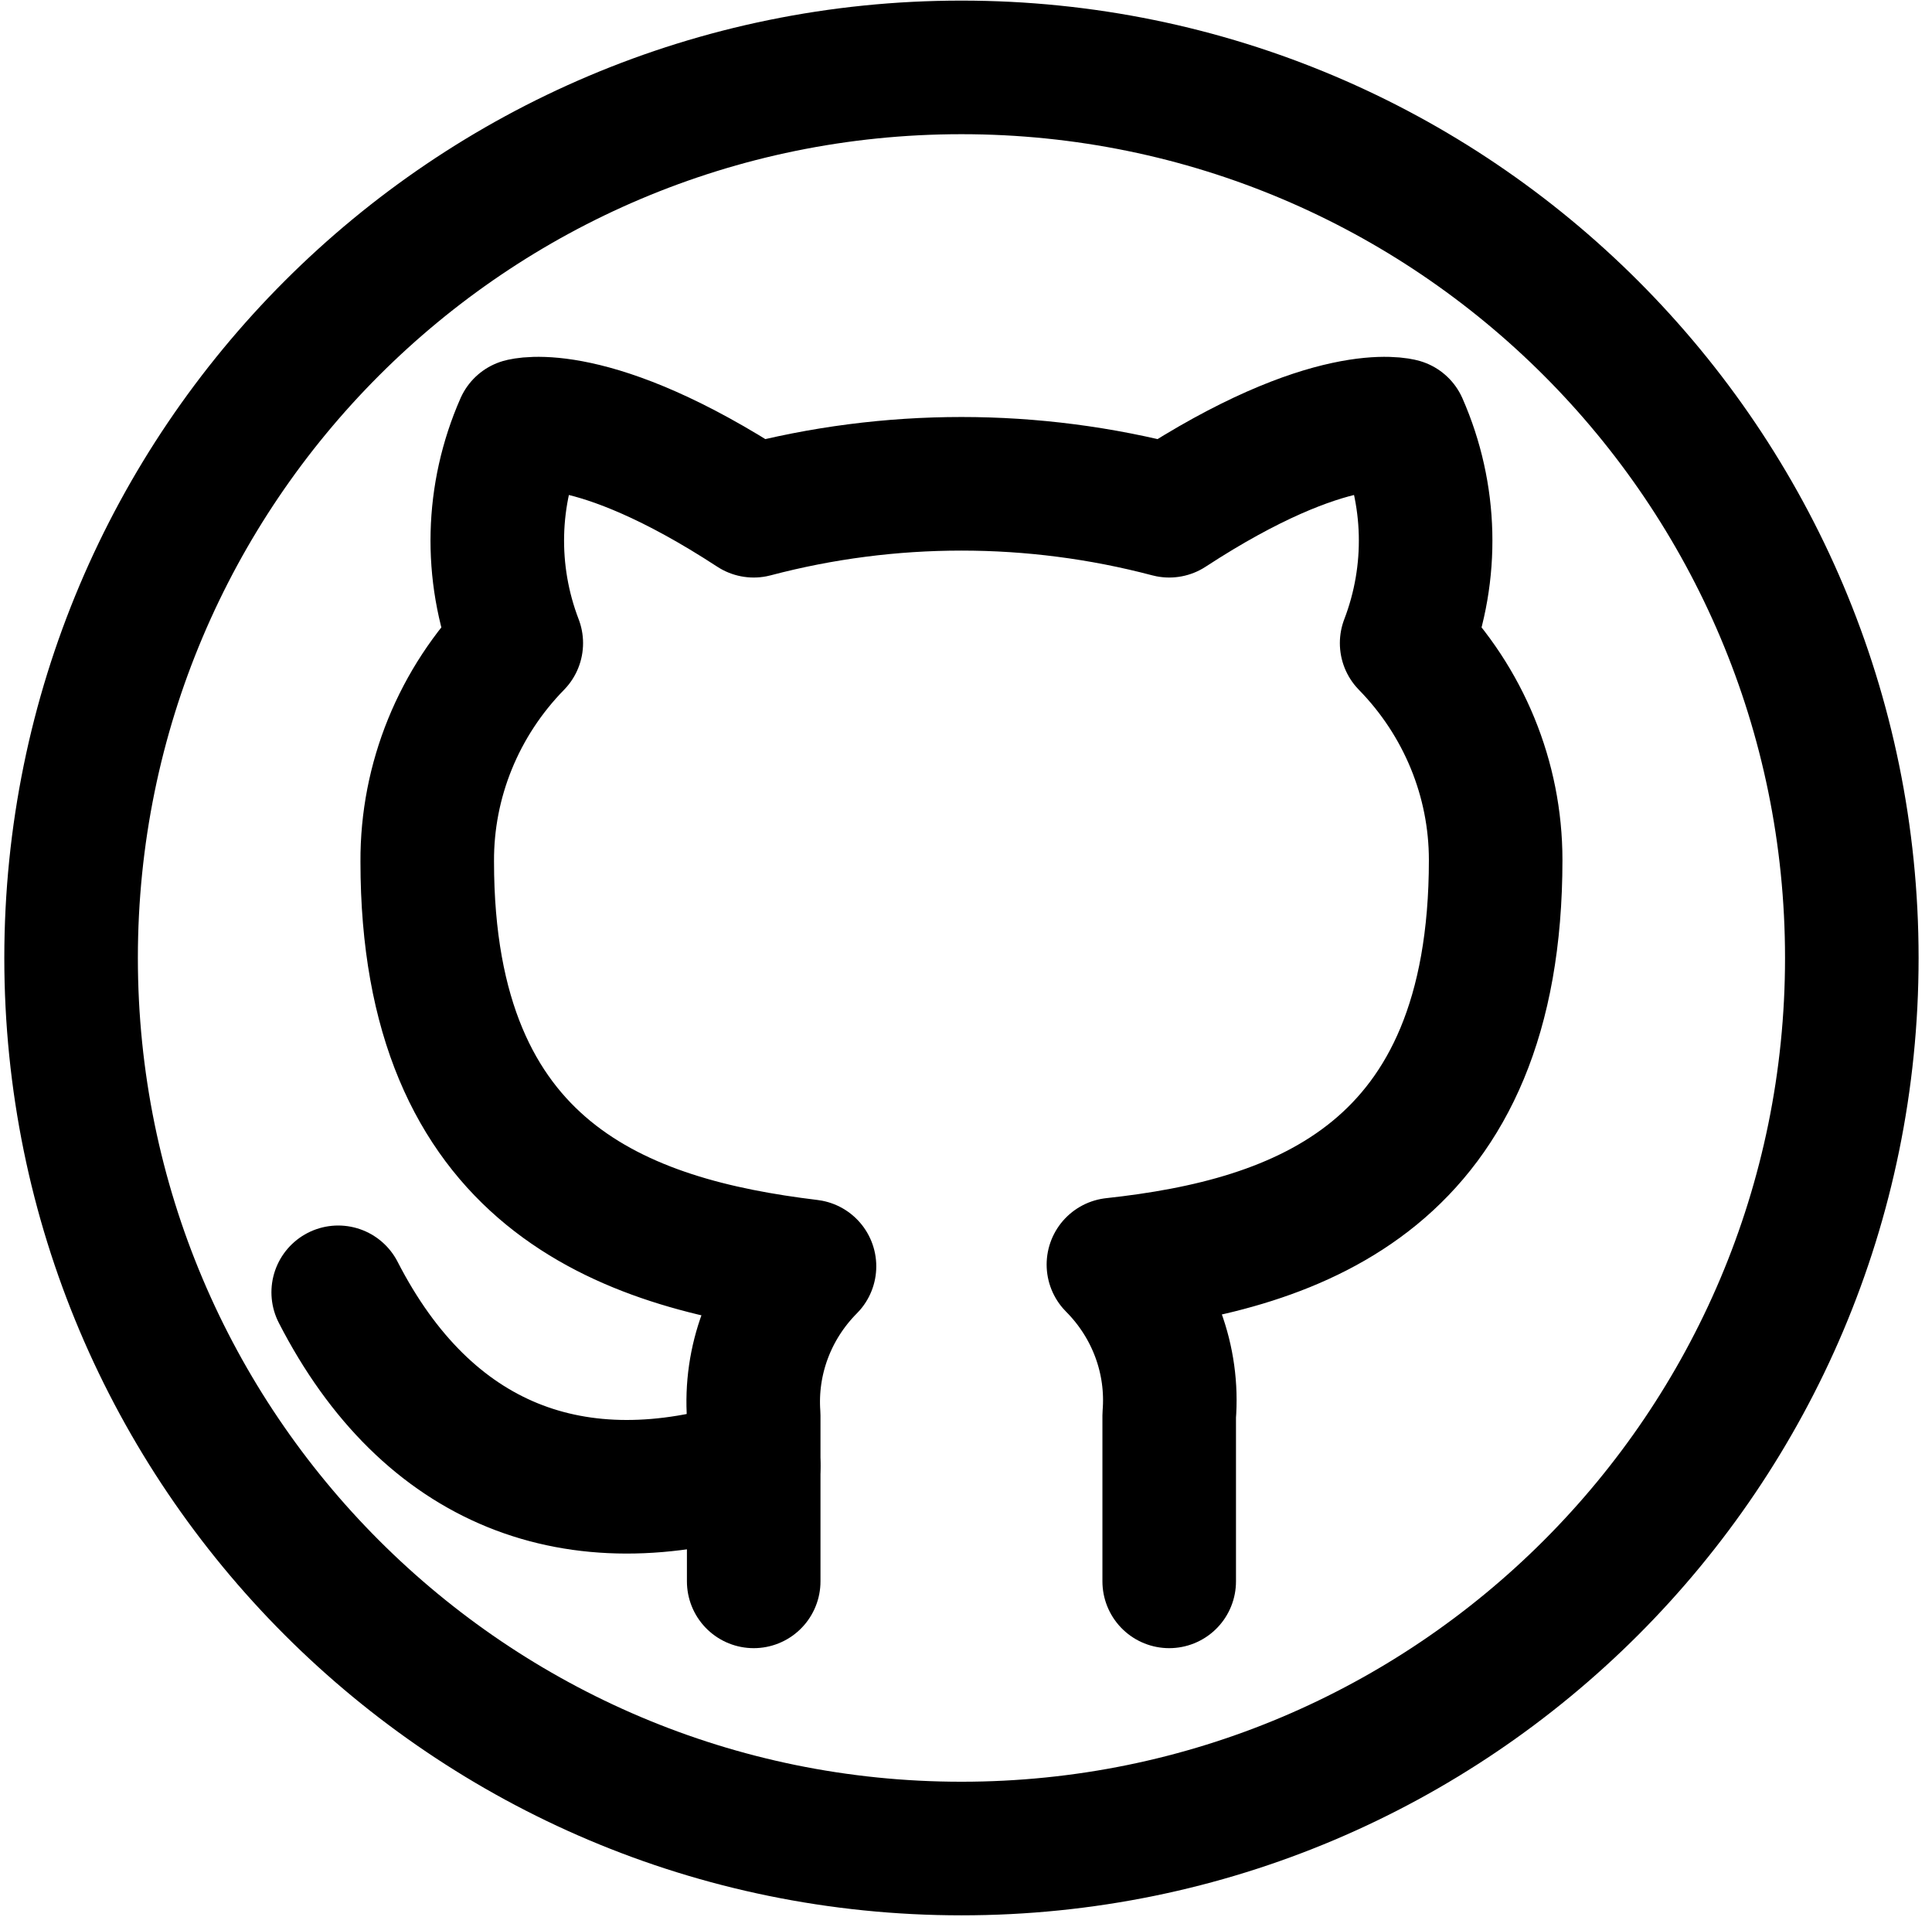 <svg width="123" height="122" viewBox="0 0 123 122" fill="none" xmlns="http://www.w3.org/2000/svg">
<path d="M61.211 117.658C92.516 117.658 117.895 92.279 117.895 60.974C117.895 29.668 92.516 4.29 61.211 4.29C29.905 4.29 4.526 29.668 4.526 60.974C4.526 92.279 29.905 117.658 61.211 117.658Z" stroke="black" stroke-width="8.503" stroke-linecap="round" stroke-linejoin="round"/>
<path d="M74.437 100.653V90.092C74.579 88.338 74.335 86.574 73.723 84.918C73.111 83.263 72.143 81.752 70.885 80.489C82.751 79.201 95.221 74.822 95.221 54.732C95.22 49.595 93.191 44.654 89.553 40.934C91.276 36.439 91.154 31.471 89.213 27.062C89.213 27.062 84.754 25.774 74.437 32.508C65.776 30.222 56.646 30.222 47.984 32.508C37.668 25.774 33.209 27.062 33.209 27.062C31.268 31.471 31.146 36.439 32.869 40.934C29.204 44.682 27.172 49.667 27.2 54.842C27.2 74.785 39.671 79.164 51.536 80.599C50.293 81.85 49.334 83.342 48.722 84.978C48.111 86.613 47.859 88.356 47.984 90.092V100.653" stroke="black" stroke-width="8.503" stroke-linecap="round" stroke-linejoin="round"/>
<path d="M47.984 93.294C36.648 96.875 27.2 93.294 21.532 82.255" stroke="black" stroke-width="8.503" stroke-linecap="round" stroke-linejoin="round"/>
</svg>
